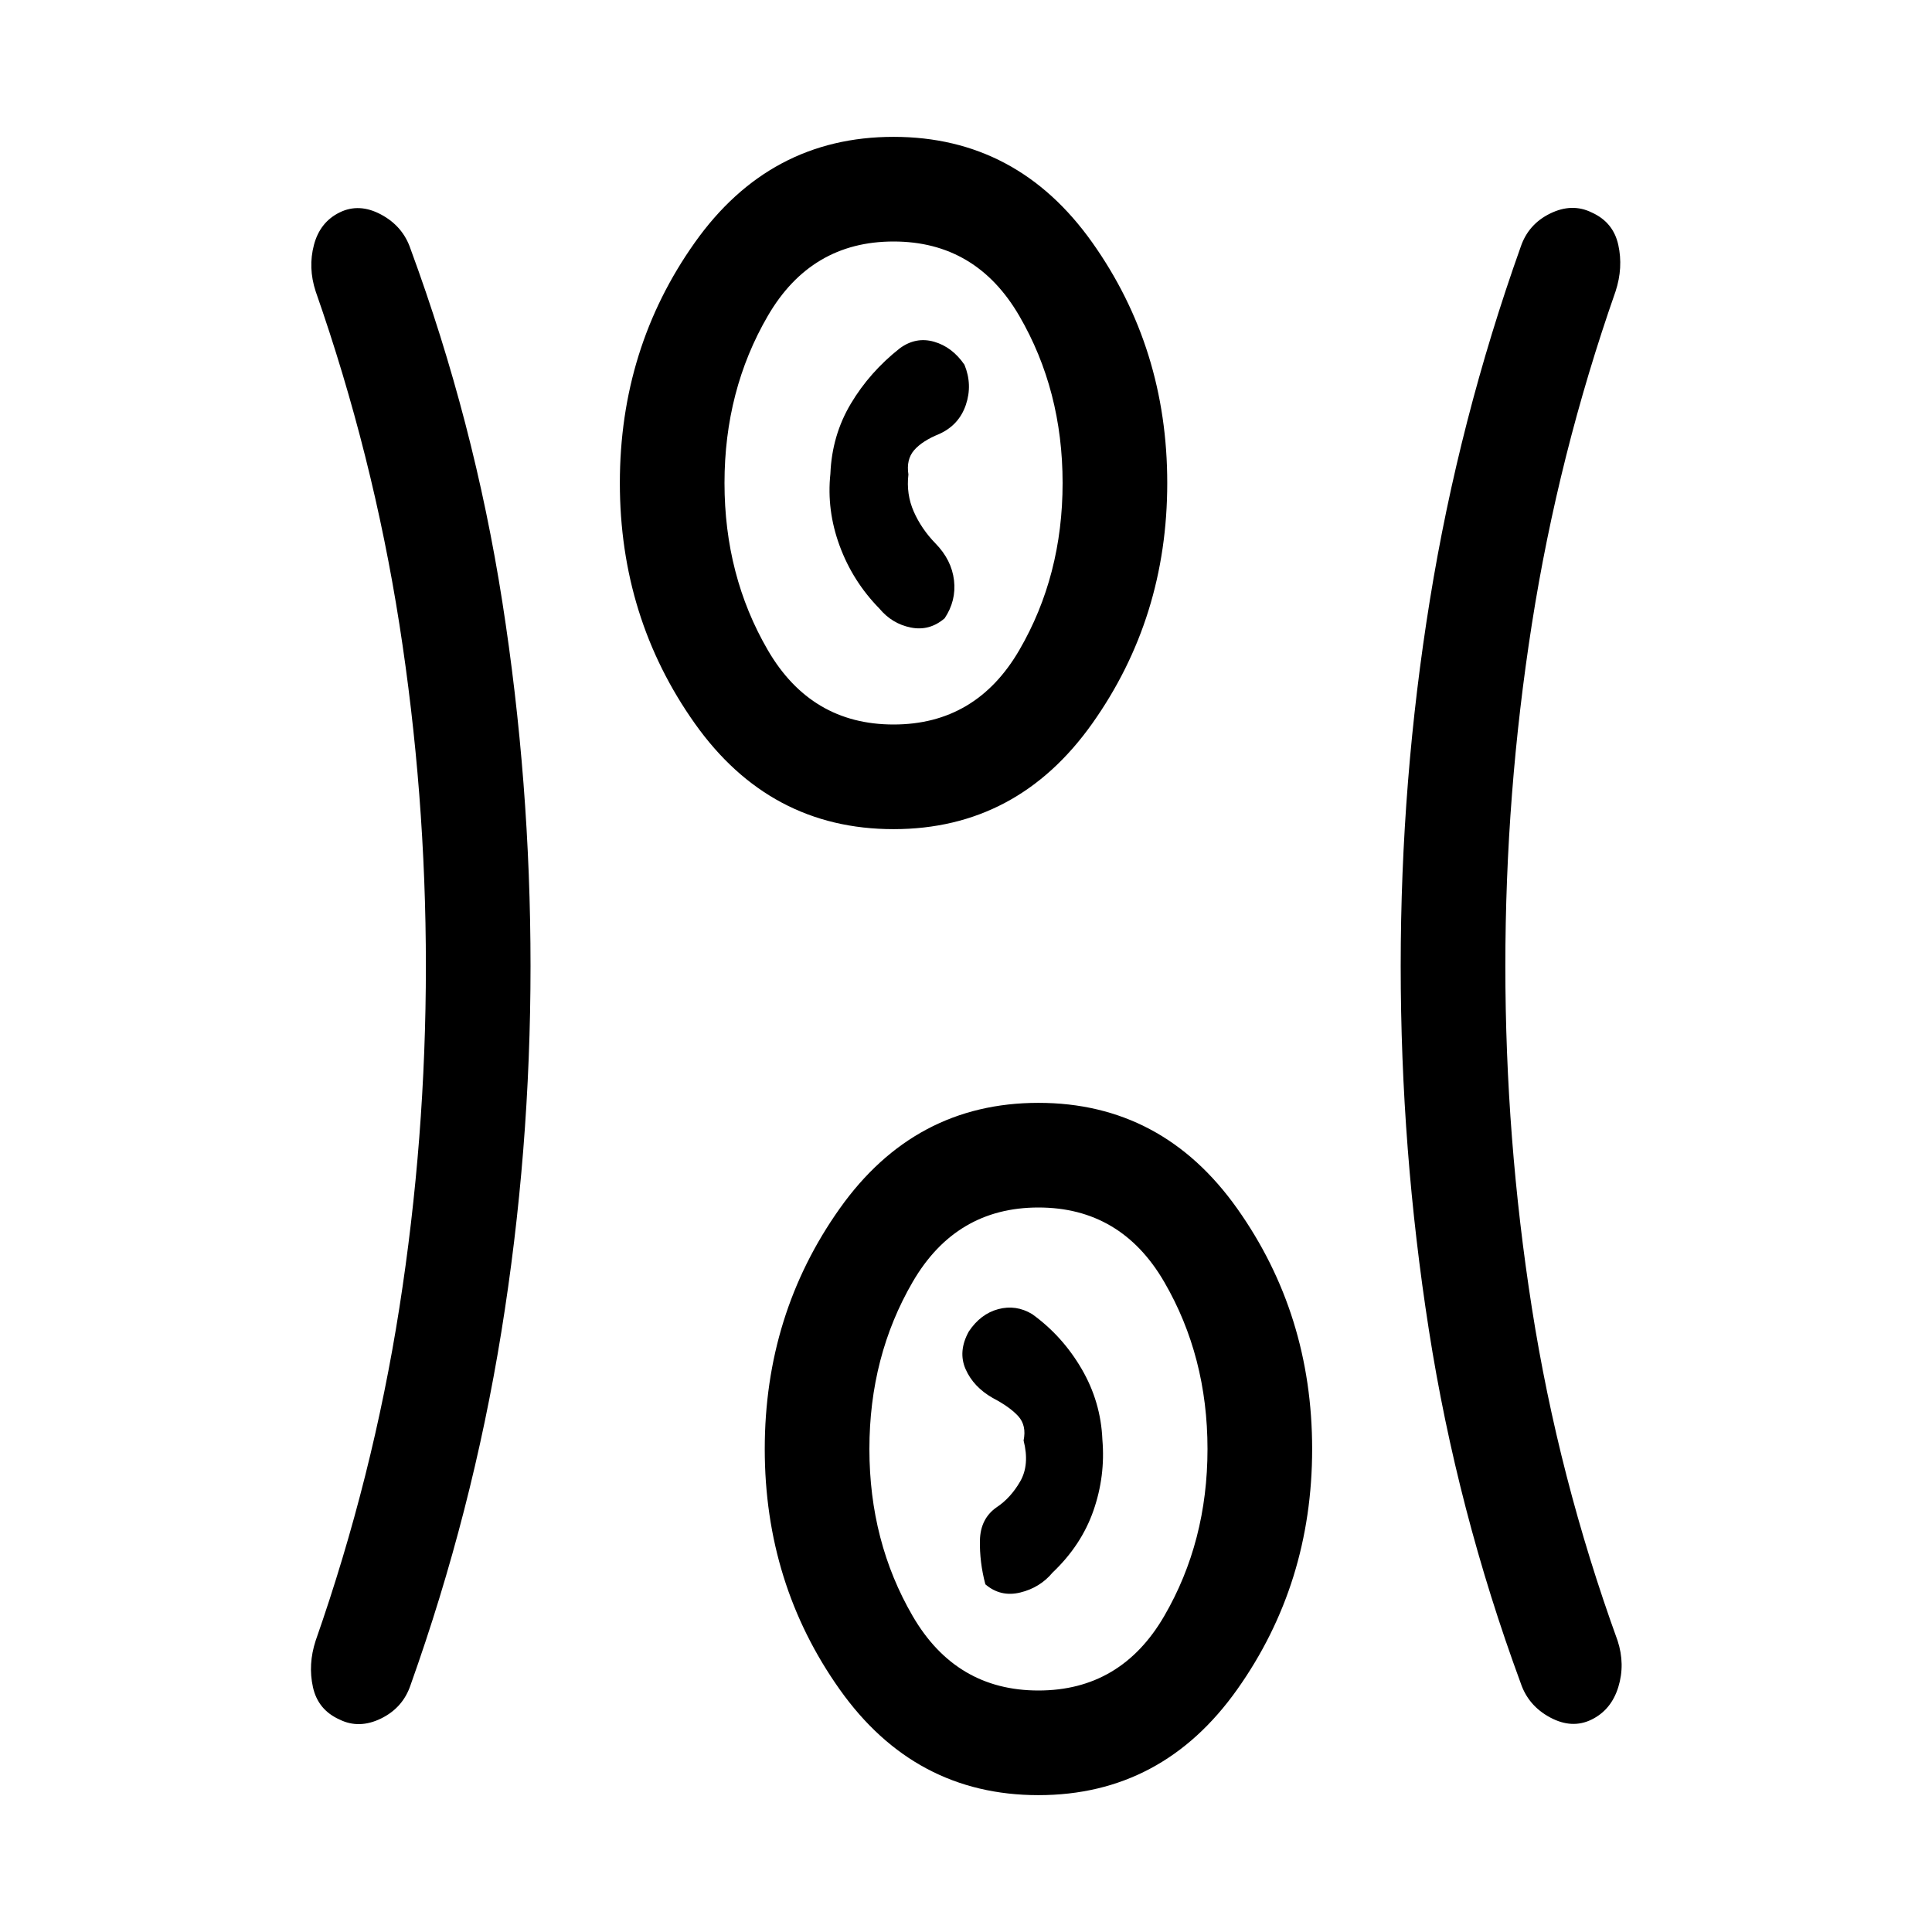 <svg xmlns="http://www.w3.org/2000/svg" height="20" viewBox="0 96 960 960" width="20"><path d="M516 987.999q-61.538 0-98.768-52.538Q380.001 882.922 380.001 816t37.231-119.461q37.23-52.538 98.768-52.538 61.538 0 98.768 52.538Q651.999 749.078 651.999 816t-37.231 119.461q-37.23 52.538-98.768 52.538ZM263.615 576q0 92.231-14.5 181.846-14.5 89.615-45.115 175.461-3.791 11.289-14.664 16.606-10.874 5.317-20.609.514-10.736-4.804-13.231-16.115-2.495-11.312 1.352-23.081 28.402-81.145 41.585-165.303Q211.617 661.769 211.617 576q0-85.769-13.184-169.928-13.183-84.158-41.585-165.303-3.847-11.769-.852-23.081 2.995-11.311 12.731-16.115 9.735-4.803 20.609 1.014 10.873 5.817 14.664 17.106 31.615 85.846 45.615 175.461 14 89.615 14 180.846Zm484.384 0q0 85.769 13.183 169.928 13.184 84.158 42.586 165.303 3.846 11.769.351 23.081-3.495 11.311-13.23 16.115-9.736 4.803-20.609-1.014-10.874-5.817-14.665-17.106Q724 846.461 710 756.846 696 667.231 696 576q0-92.231 14.5-181.846 14.5-89.615 45.115-175.461 3.791-11.289 14.665-16.606 10.873-5.317 20.609-.514 10.735 4.804 13.23 16.115 2.495 11.312-1.351 23.081-28.402 81.145-41.586 165.303Q747.999 490.231 747.999 576ZM516 936q41 0 62.5-37t21.5-83q0-46-21.5-83T516 696q-41 0-62.5 37T432 816q0 46 21.5 83t62.5 37Zm7.039-58.616q14.269-13.538 20.269-30.731 5.999-17.192 4.461-35.269-.769-18.846-10.346-35.237-9.577-16.391-24.577-27.192-8-4.801-16.808-2.455t-14.654 11.116q-5.461 9.923-1.576 18.731 3.885 8.807 13.423 14.269 8.539 4.461 12.731 9.076t2.654 12.077q3.077 12.077-1.692 20.346-4.77 8.27-11.77 12.885-8 5.615-8.23 16.385-.231 10.769 2.692 21.846 7.538 6.462 17.346 4.077t16.077-9.924ZM444 507.999q-61.538 0-98.768-52.538Q308.001 402.922 308.001 336t37.231-119.461q37.23-52.538 98.768-52.538 61.538 0 98.768 52.538Q579.999 269.078 579.999 336t-37.231 119.461q-37.23 52.538-98.768 52.538ZM444 456q41 0 62.5-37t21.5-83q0-46-21.5-83T444 216q-41 0-62.5 37T360 336q0 46 21.5 83t62.5 37Zm-7.039-57.616q6.269 7.539 15.577 9.424 9.308 1.885 16.846-4.577 5.846-8.769 4.654-18.886-1.192-10.117-9.192-18.308-7-7.191-10.808-15.845t-2.654-18.423q-1.154-7.462 2.846-12.077t12.539-8.076q9.783-4.462 13.161-14.462t-.699-19.923q-6.071-8.828-15.074-11.423-9.003-2.595-17.003 3.222-15 11.816-24.384 27.56-9.385 15.745-10.154 34.794-1.923 18.077 4.576 35.769 6.5 17.693 19.769 31.231ZM444 336Zm72 480Z"/></svg>